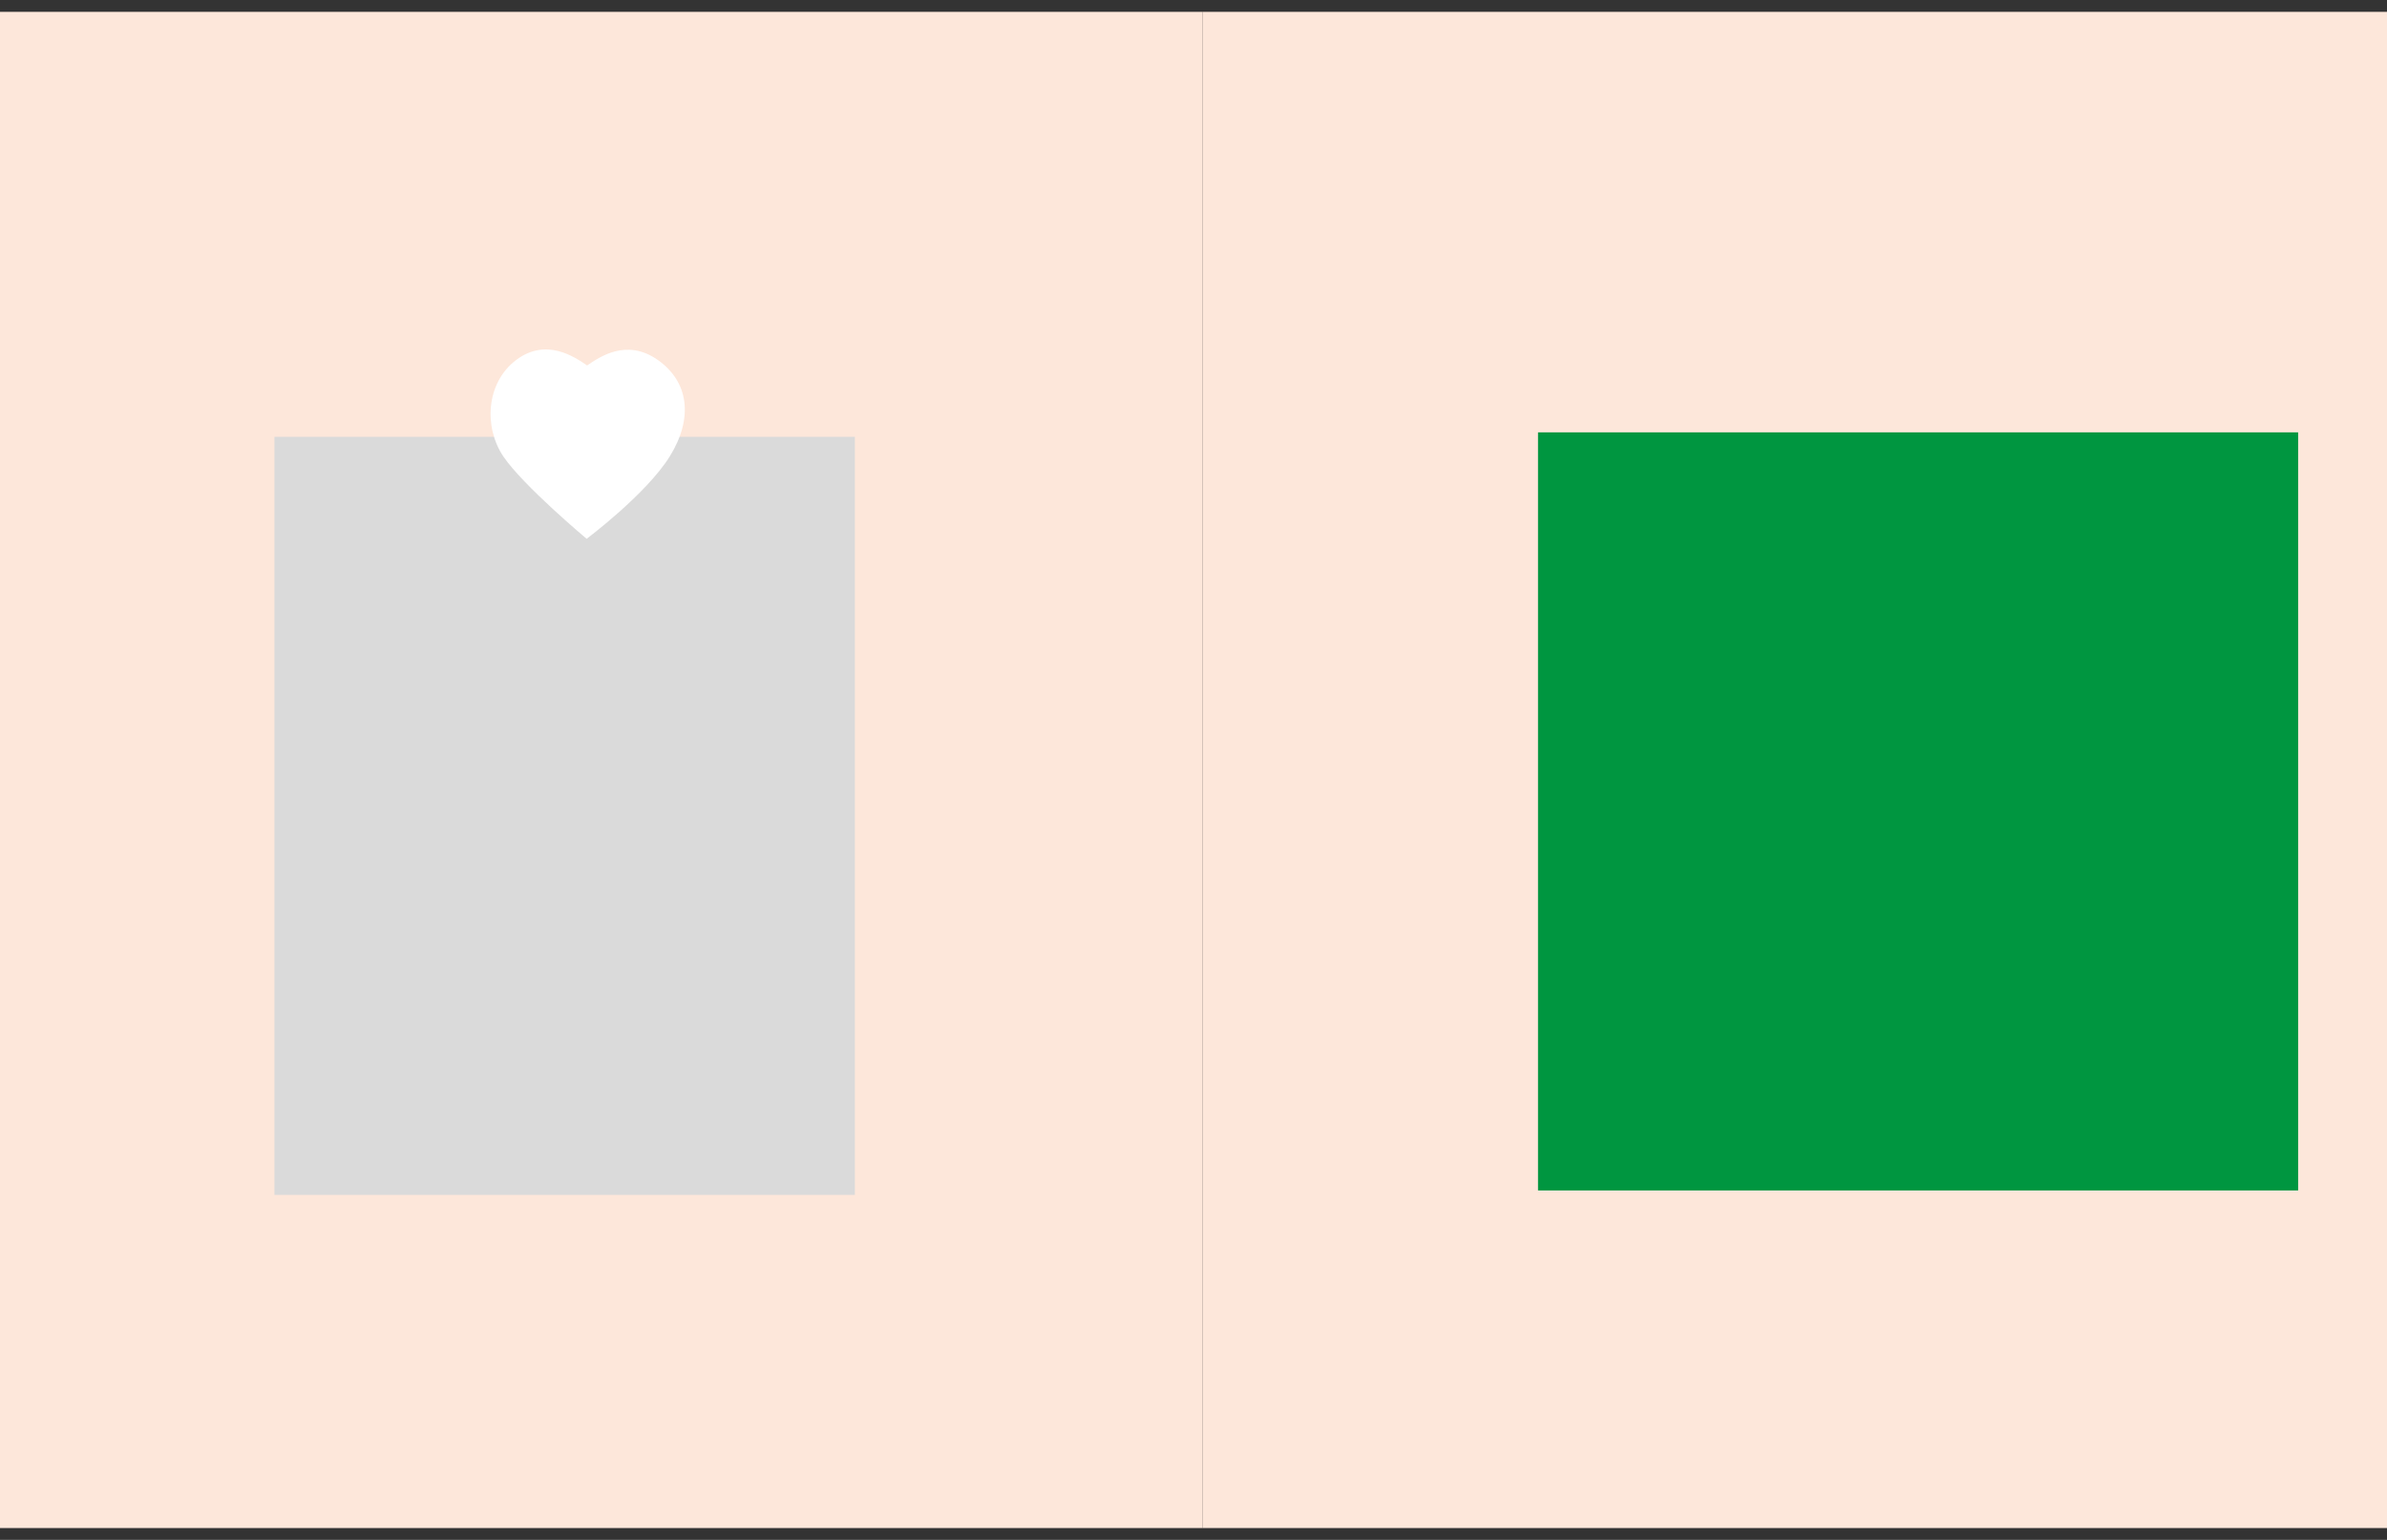 <?xml version="1.0" encoding="UTF-8" standalone="no"?>
<svg
   xmlns:dc="http://purl.org/dc/elements/1.1/"
   xmlns:cc="http://creativecommons.org/ns#"
   xmlns:rdf="http://www.w3.org/1999/02/22-rdf-syntax-ns#"
   xmlns:svg="http://www.w3.org/2000/svg"
   xmlns="http://www.w3.org/2000/svg"
   xmlns:sodipodi="http://sodipodi.sourceforge.net/DTD/sodipodi-0.dtd"
   xmlns:inkscape="http://www.inkscape.org/namespaces/inkscape"
   id="Layer_1"
   data-name="Layer 1"
   viewBox="0 0 1142.37 737.01"
   version="1.1"
   sodipodi:docname="dl-21-01-2021-39.svg"
   inkscape:version="1.0 (4035a4f, 2020-05-01)">
  <rect x="0" y="0" width="1142.37" height="737.01" fill="#333333" stroke="none"/>
  <sodipodi:namedview
     inkscape:document-rotation="0"
     pagecolor="#ffffff"
     bordercolor="#666666"
     borderopacity="1"
     objecttolerance="10"
     gridtolerance="10"
     guidetolerance="10"
     inkscape:pageopacity="0"
     inkscape:pageshadow="2"
     inkscape:window-width="1080"
     inkscape:window-height="704"
     id="namedview1187"
     showgrid="false"
     inkscape:zoom="0.53182881"
     inkscape:cx="571.185"
     inkscape:cy="368.505"
     inkscape:window-x="0"
     inkscape:window-y="181"
     inkscape:window-maximized="0"
     inkscape:current-layer="Layer_1" />
  <defs
     id="defs1120">
    <style
       id="style1115">.cls-1,.cls-9{fill:none;}.cls-2{fill:#fff;}.cls-3{fill:#c0bee0;}.cls-4{fill:#fde7da;}.cls-5{fill:#009640;}.cls-6,.cls-7{font-size:18px;fill:#e74310;font-family:AmericanTypewriter-Light, American Typewriter;font-weight:300;}.cls-7{letter-spacing:-0.07em;}.cls-8{clip-path:url(#clip-path);}.cls-9{stroke:#1d1d1b;stroke-width:0.5px;}.cls-10{fill:#ededed;}</style>
  </defs>
  <polygon
     style="fill:#fde7da"
     class="cls-3"
     points="0,5.67 0,731.34 575.43,731.34 575.43,5.67 "
     id="polygon7610" />
  <polygon
     style="fill:#fde7da"
     class="cls-3"
     points="575.43,5.67 575.43,731.34 1150.87,731.34 1150.87,5.67 "
     id="polygon7614" />
  <polygon
     style="fill:#dadada"
     class="cls-4"
     points="409.13,571.89 409.13,209.06 131.34,209.06 131.34,571.89 "
     id="polygon7616" />
  <path
     style="fill:#ffffff"
     class="cls-5"
     d="m 320.58,218.37 c 11.37,-18.35 9.06,-35.78 -5.91,-46.19 -14.97,-10.41 -27.81,-1.21 -33.69,2.72 v 0 c -5.88,-3.95 -19.54,-13.53 -34,-2.57 -14.46,10.96 -15.52,32.21 -6.06,46.17 9.46,13.96 39.83,39.37 39.83,39.37 0,0 28.6,-21.38 39.83,-39.5 z"
     id="path7618" />
  <polygon
     style="fill:#009640"
     class="cls-7"
     points="736.06,206.93 736.06,569.76 1099.84,569.76 1099.84,206.93 "
     id="polygon7624" />
</svg>
